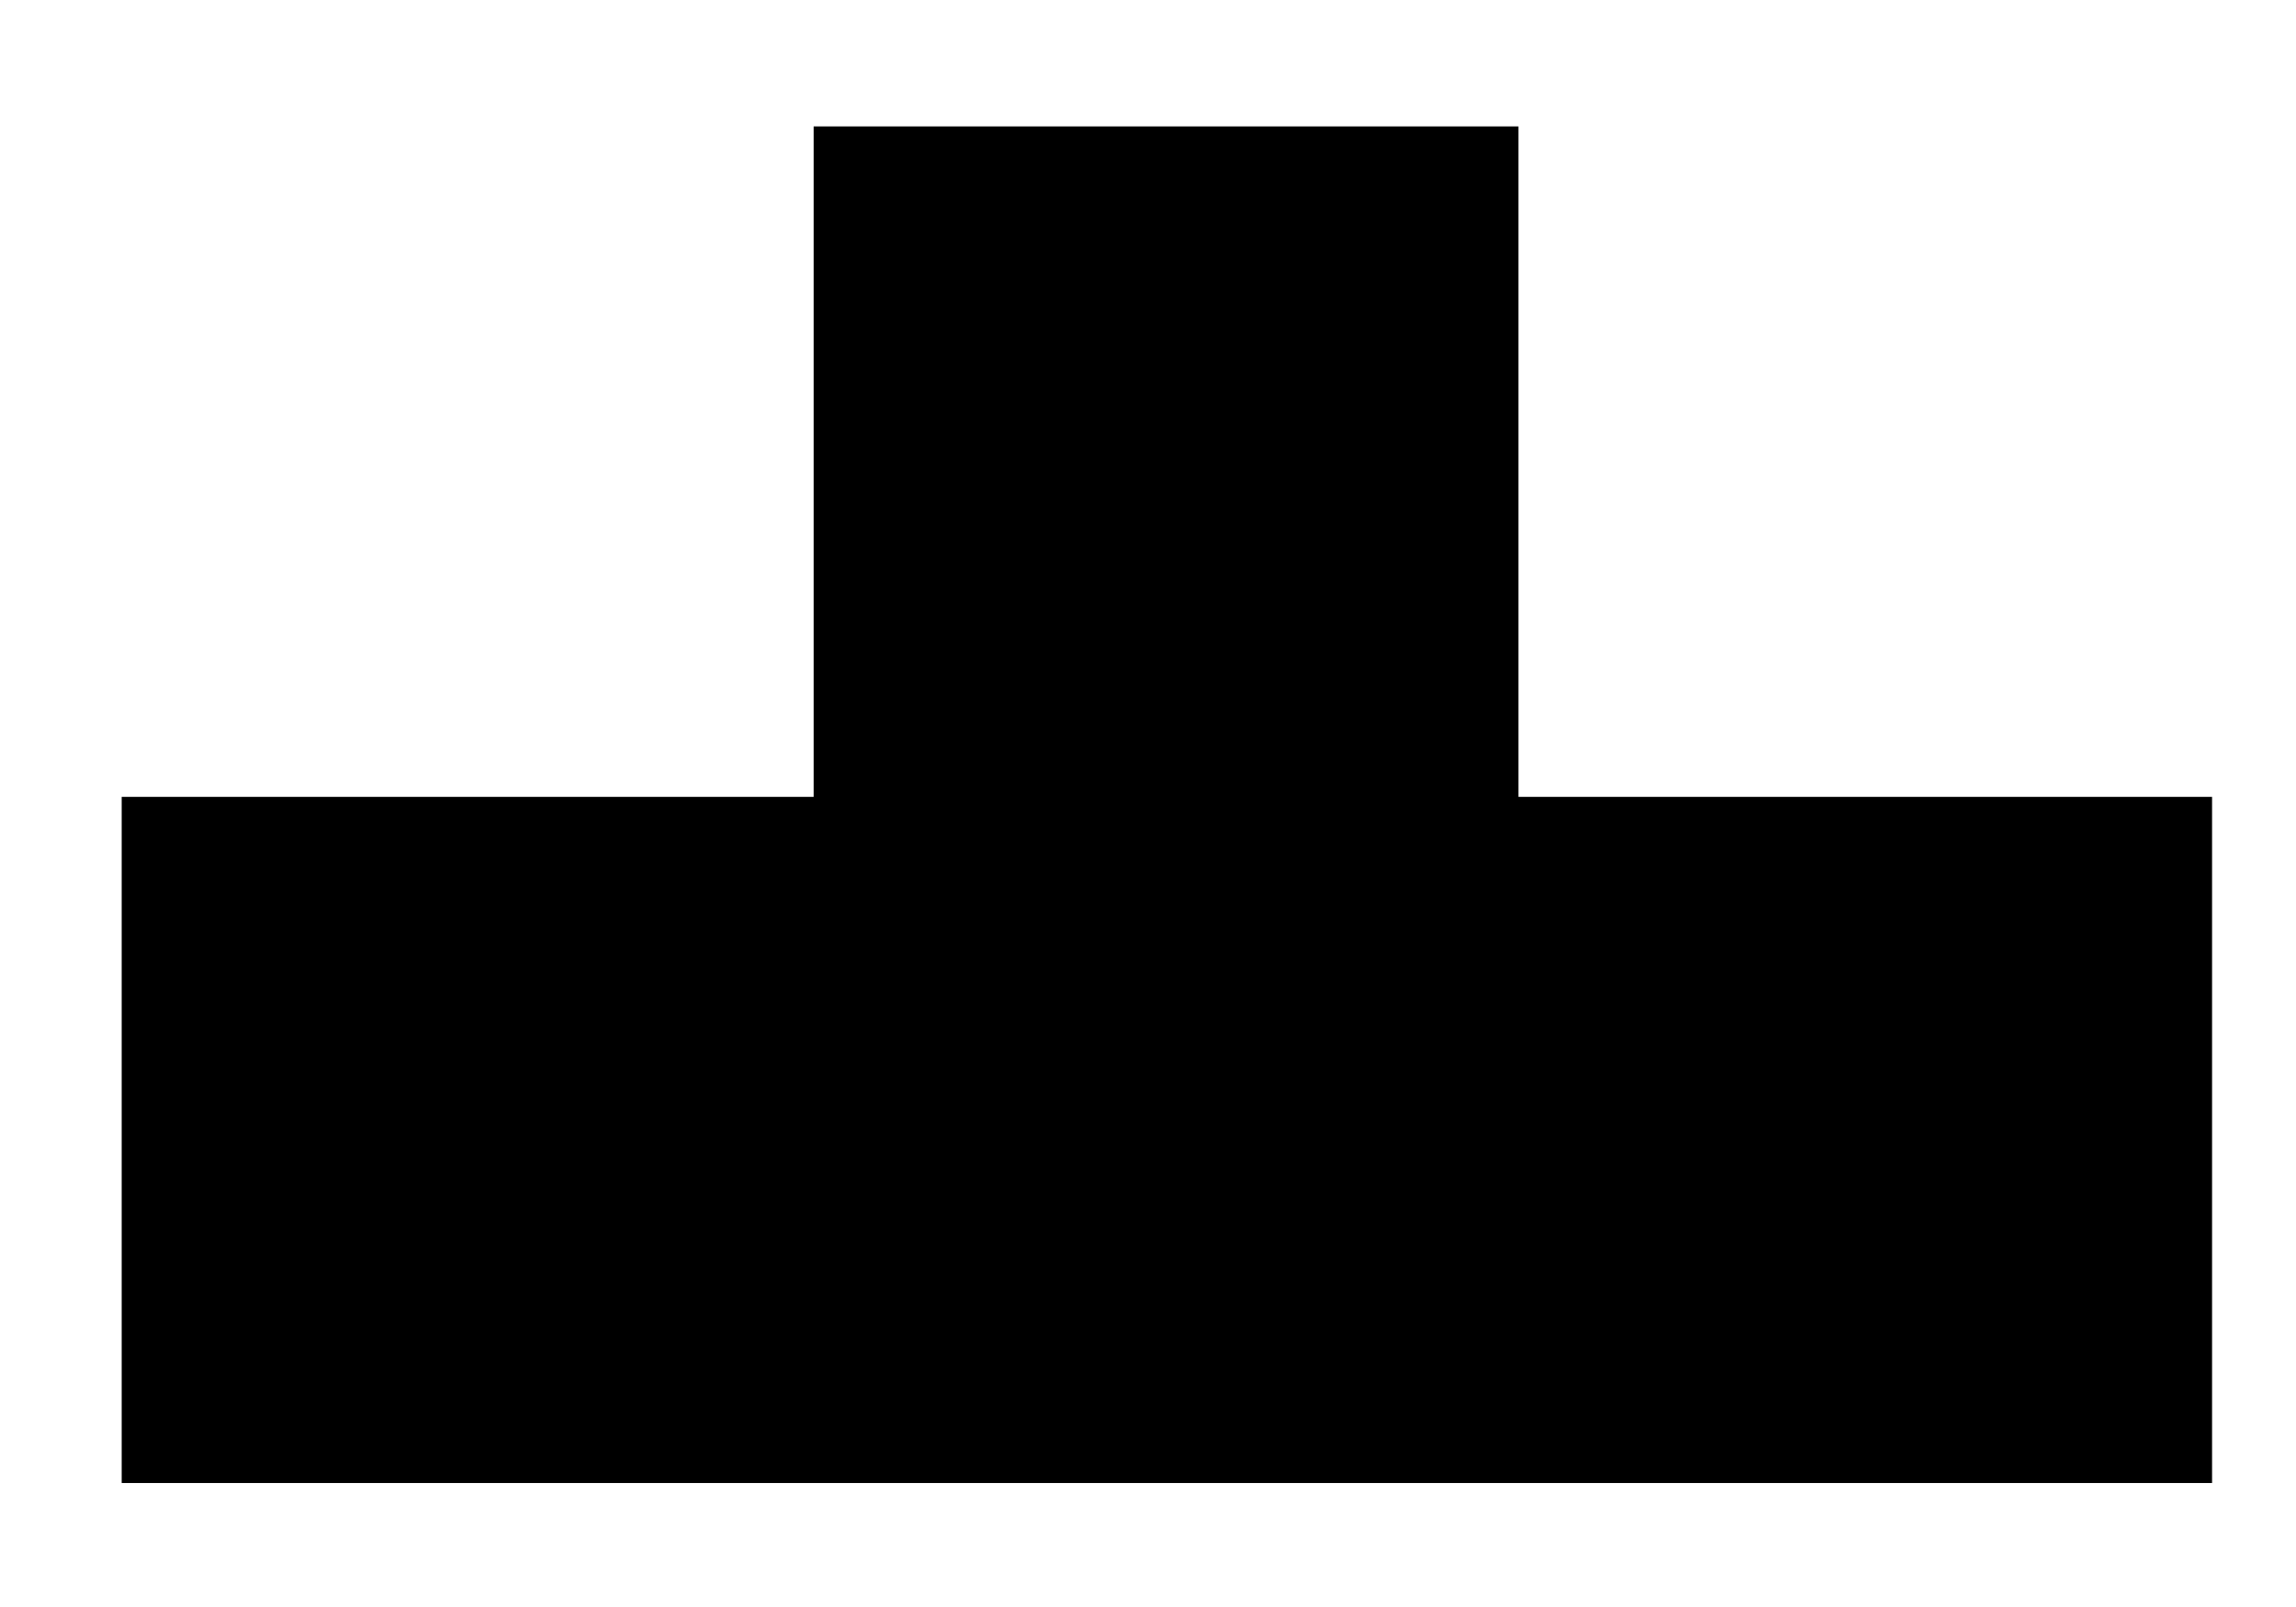 <?xml version="1.0" encoding="UTF-8" standalone="no"?>
<!-- Created with Inkscape (http://www.inkscape.org/) -->

<svg
   width="100"
   height="70"
   viewBox="0 0 26.458 18.521"
   version="1.1"
   id="svg498"
   inkscape:version="1.2 (dc2aeda, 2022-05-15)"
   sodipodi:docname="Tetris.svg"
   xmlns:inkscape="http://www.inkscape.org/namespaces/inkscape"
   xmlns:sodipodi="http://sodipodi.sourceforge.net/DTD/sodipodi-0.dtd"
   xmlns="http://www.w3.org/2000/svg"
   xmlns:svg="http://www.w3.org/2000/svg">
  <sodipodi:namedview
     id="namedview500"
     pagecolor="#505050"
     bordercolor="#eeeeee"
     borderopacity="1"
     inkscape:showpageshadow="0"
     inkscape:pageopacity="0"
     inkscape:pagecheckerboard="0"
     inkscape:deskcolor="#505050"
     inkscape:document-units="mm"
     showgrid="true"
     inkscape:zoom="4.2583145"
     inkscape:cx="106.84979"
     inkscape:cy="73.620678"
     inkscape:window-width="1920"
     inkscape:window-height="1023"
     inkscape:window-x="0"
     inkscape:window-y="0"
     inkscape:window-maximized="1"
     inkscape:current-layer="layer1">
    <inkscape:grid
       type="xygrid"
       id="grid502"
       originx="0"
       originy="0" />
  </sodipodi:namedview>
  <defs
     id="defs495" />
  <g
     inkscape:label="Ebene 1"
     inkscape:groupmode="layer"
     id="layer1">
    <rect
       style="fill:#000000;stroke-width:0.265"
       id="rect556"
       width="24.089"
       height="7.908"
       x="1.402"
       y="9.184" />
    <rect
       style="fill:#000000;stroke-width:0.265"
       id="rect558"
       width="8.122"
       height="8.037"
       x="9.376"
       y="1.457" />
  </g>
</svg>

